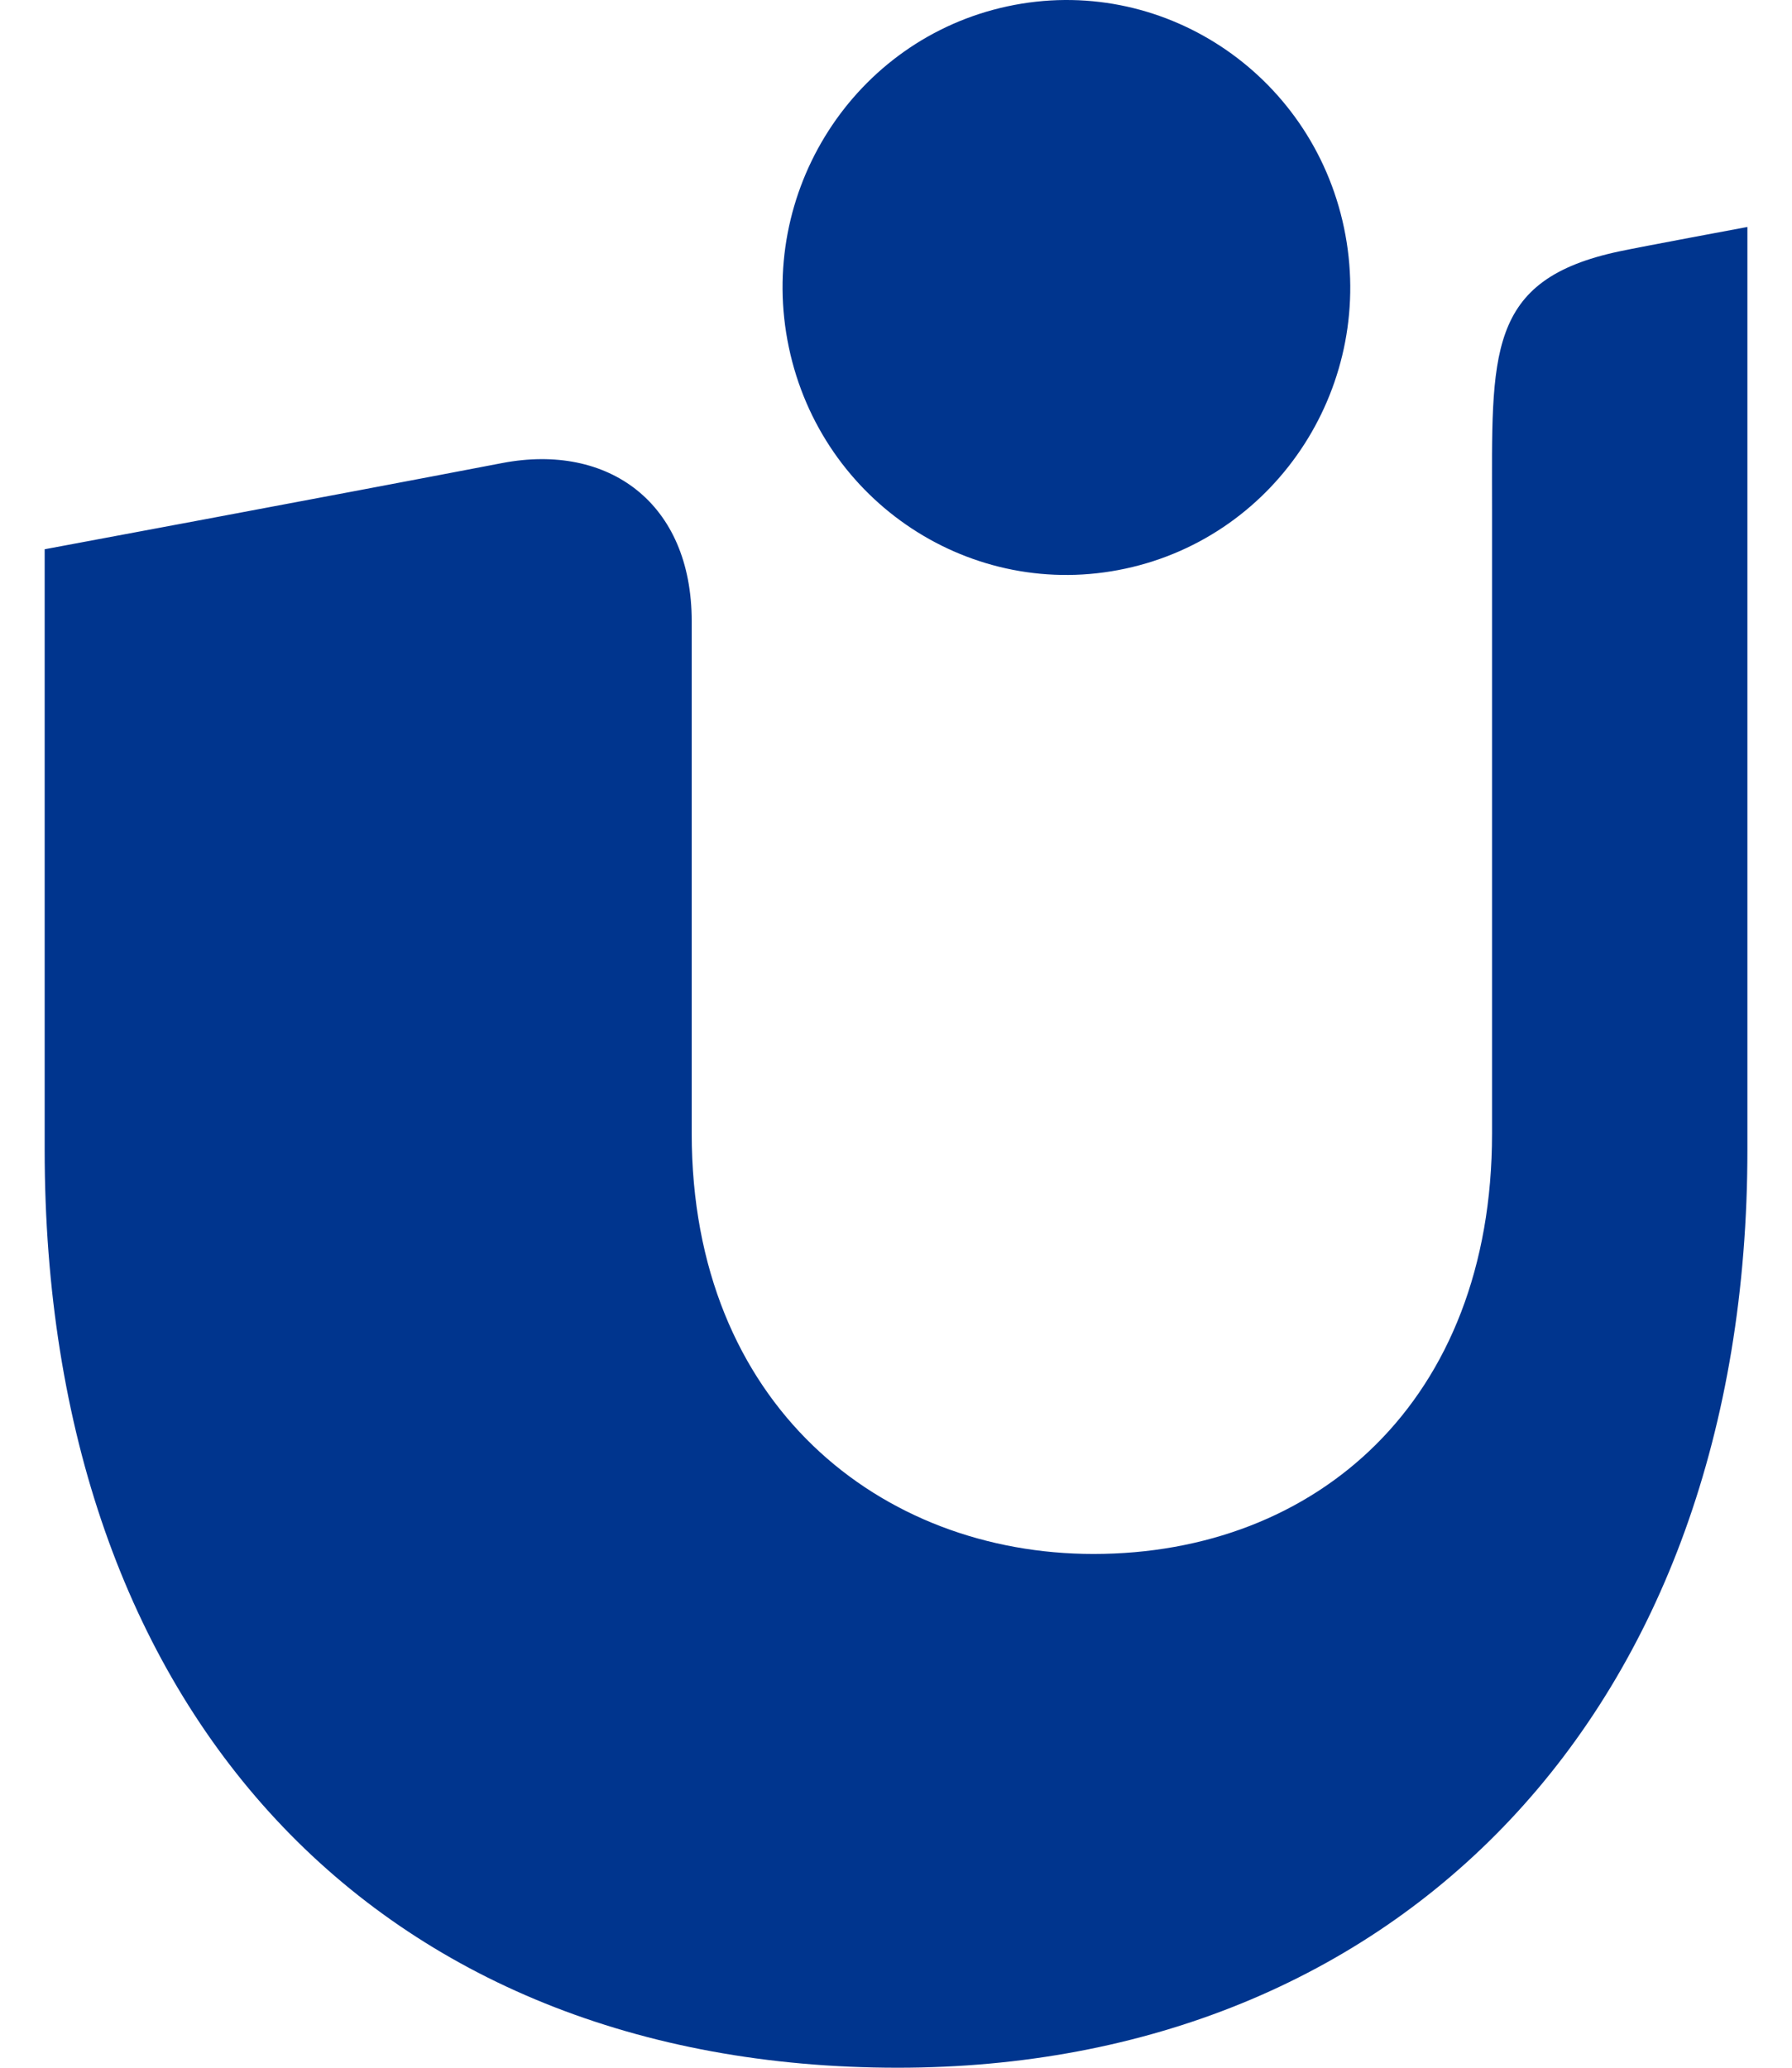 <svg width="26" height="30" viewBox="0 0 26 30" fill="none" xmlns="http://www.w3.org/2000/svg">
<path fill-rule="evenodd" clip-rule="evenodd" d="M0.648 16.681V7.969C0.648 7.969 4.639 7.226 7.288 6.718C8.826 6.424 10.036 7.292 10.036 9.013V16.445C10.036 20.384 12.781 22.546 15.866 22.546C19.093 22.546 21.648 20.336 21.648 16.445V7.393C21.648 5.135 21.552 4.058 23.5 3.646C23.826 3.577 25.353 3.293 25.353 3.293V16.681C25.353 24.846 20.283 30 13.025 30C5.482 30 0.648 24.846 0.648 16.681ZM19.5 3.304C19.027 1.052 16.841 -0.387 14.617 0.092C12.392 0.571 10.972 2.786 11.445 5.038C11.918 7.292 14.105 8.729 16.329 8.25C18.553 7.772 19.973 5.558 19.5 3.304Z" fill="#00358E"/>
</svg>
